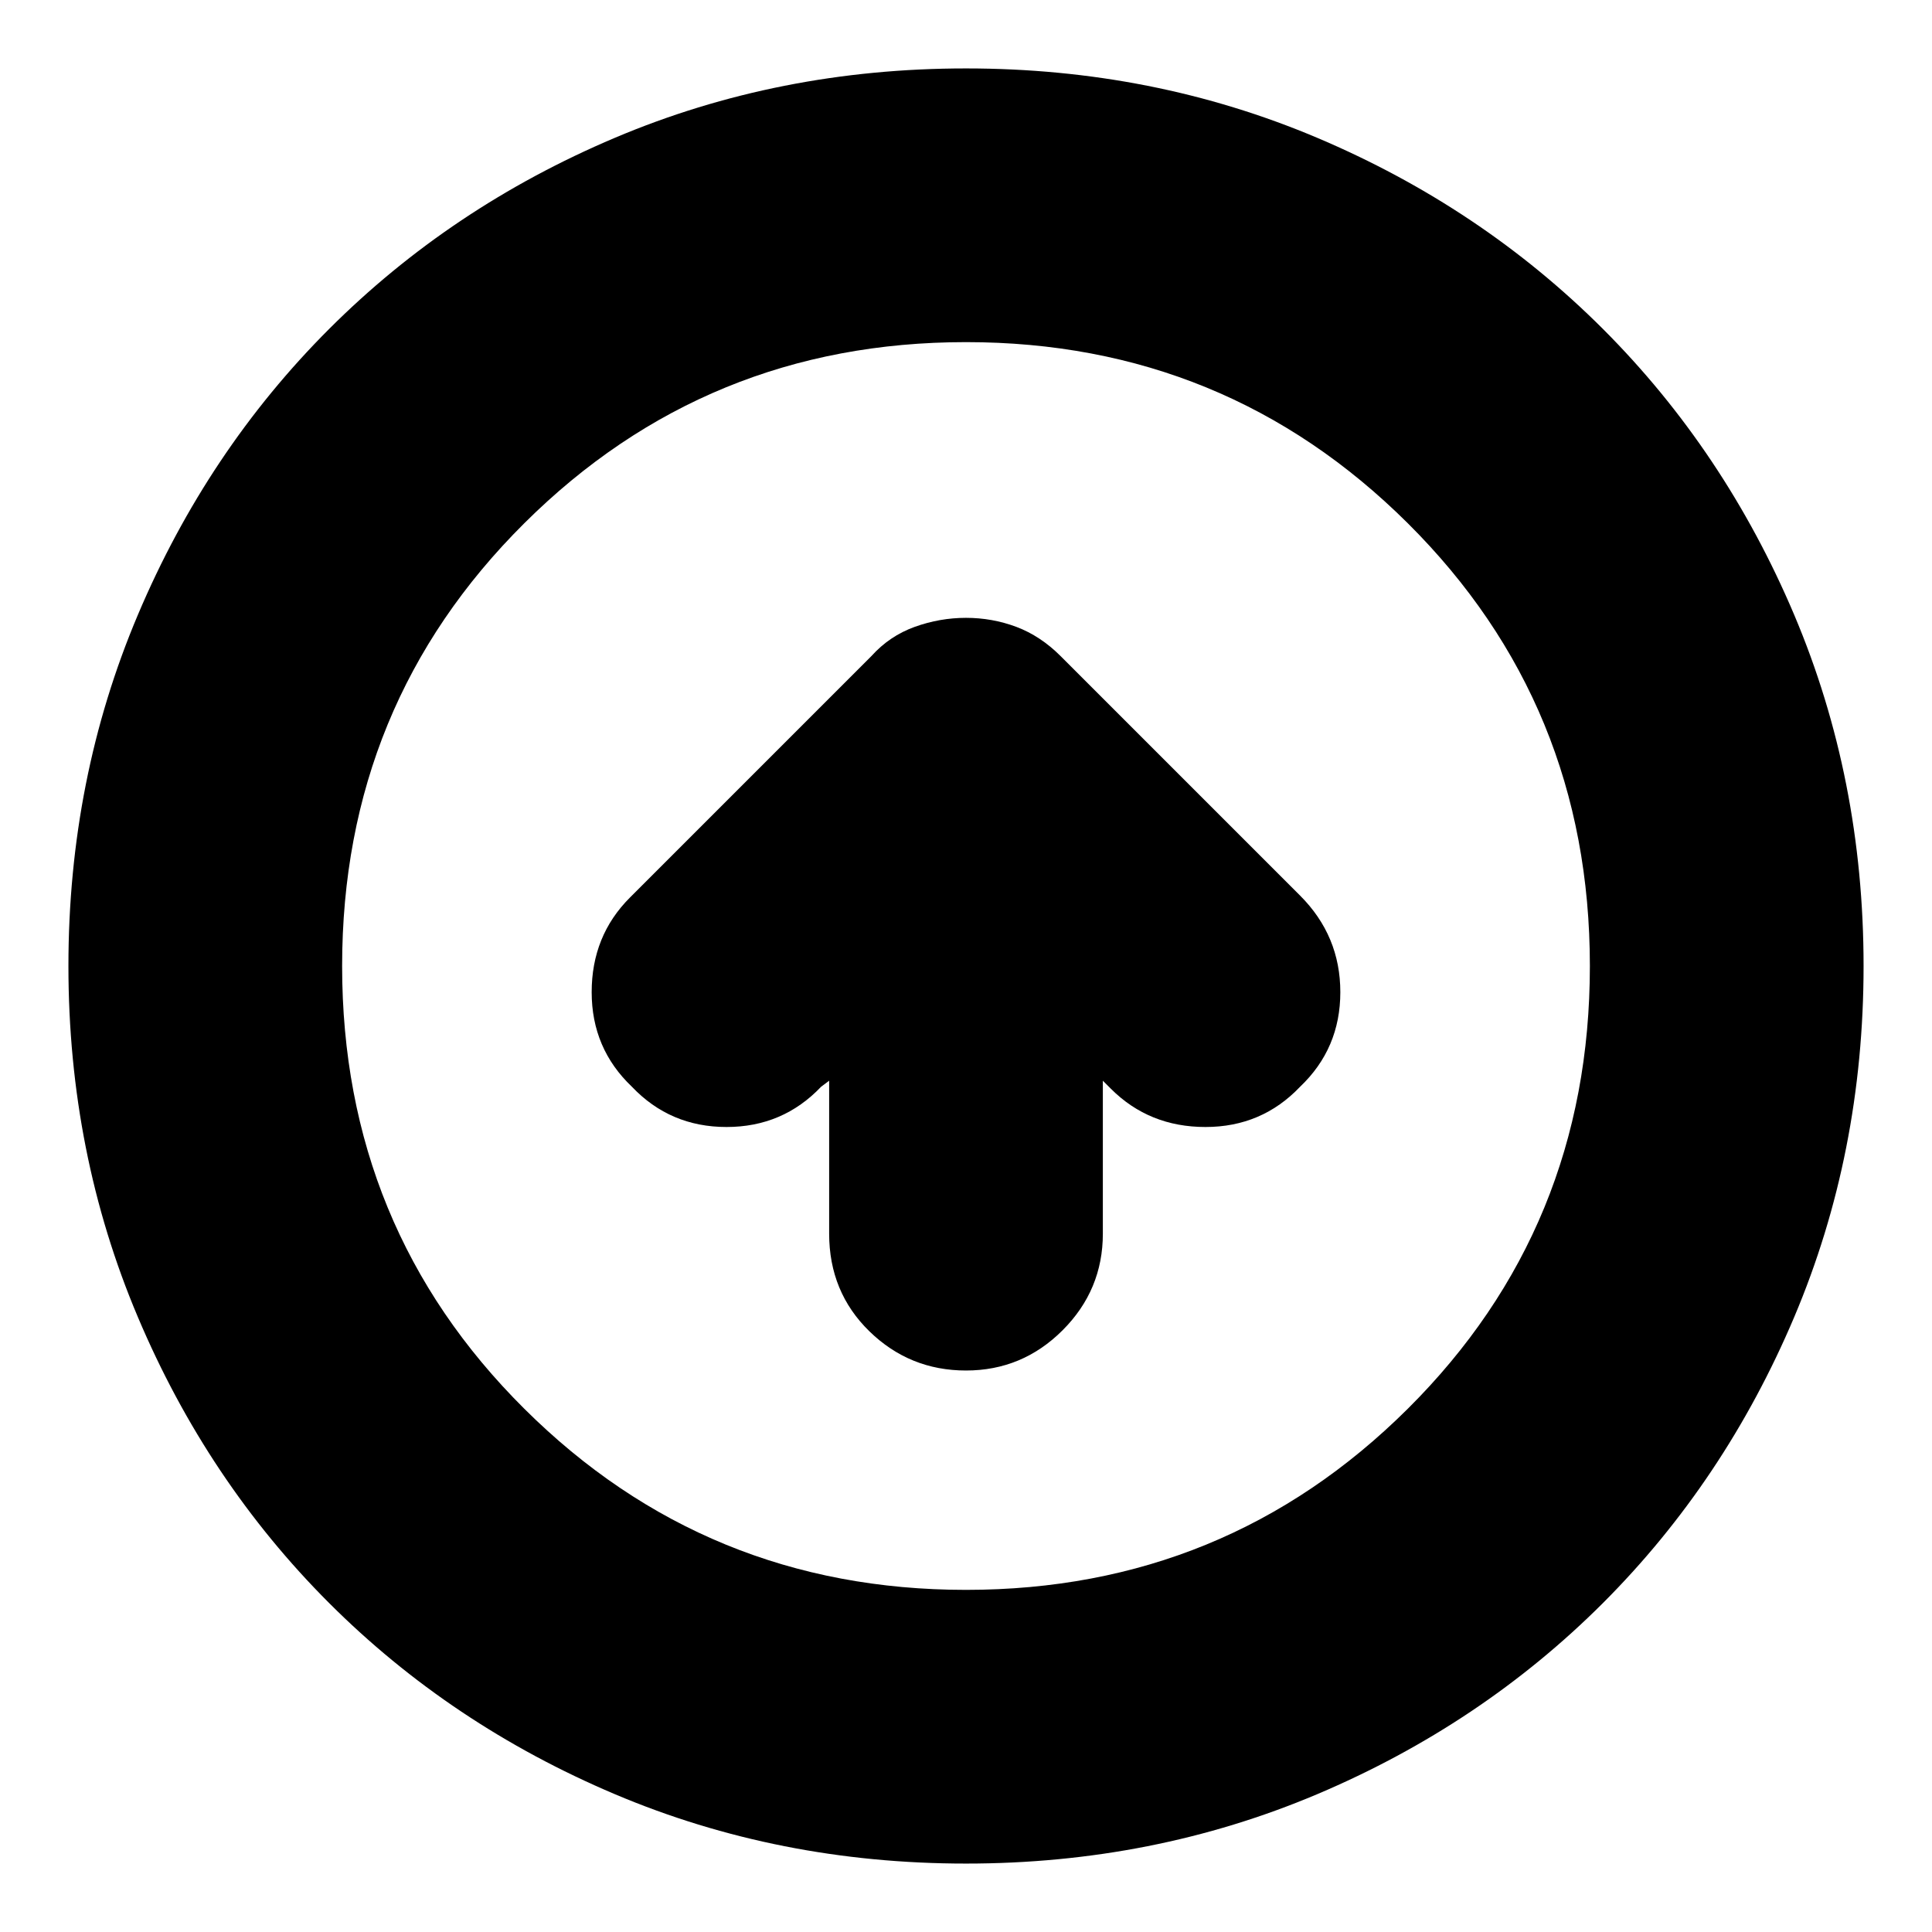 <svg xmlns="http://www.w3.org/2000/svg" height="24" width="24"><path d="M12 17.025Q12.7 17.025 13.2 16.525Q13.7 16.025 13.7 15.325V13.425L13.8 13.525Q14.275 14 14.975 14Q15.675 14 16.15 13.5Q16.65 13.025 16.65 12.325Q16.65 11.625 16.15 11.125L13.175 8.15Q12.925 7.9 12.625 7.787Q12.325 7.675 12 7.675Q11.675 7.675 11.363 7.787Q11.05 7.9 10.825 8.15L7.825 11.15Q7.35 11.625 7.35 12.325Q7.35 13.025 7.85 13.5Q8.325 14 9.025 14Q9.725 14 10.2 13.5L10.3 13.425V15.325Q10.3 16.05 10.8 16.538Q11.3 17.025 12 17.025ZM12 23.15Q9.675 23.15 7.638 22.288Q5.6 21.425 4.088 19.913Q2.575 18.4 1.713 16.362Q0.85 14.325 0.85 12Q0.85 9.675 1.713 7.637Q2.575 5.6 4.088 4.087Q5.6 2.575 7.638 1.712Q9.675 0.85 12 0.85Q14.325 0.85 16.363 1.712Q18.4 2.575 19.913 4.087Q21.425 5.6 22.288 7.637Q23.15 9.675 23.15 12Q23.15 14.325 22.288 16.362Q21.425 18.4 19.913 19.913Q18.4 21.425 16.363 22.288Q14.325 23.15 12 23.15ZM12 19.75Q15.225 19.75 17.488 17.5Q19.75 15.25 19.75 12Q19.75 8.75 17.488 6.5Q15.225 4.25 12 4.25Q8.775 4.25 6.513 6.5Q4.25 8.75 4.25 12Q4.25 15.25 6.513 17.5Q8.775 19.75 12 19.75ZM12 12Q12 12 12 12Q12 12 12 12Q12 12 12 12Q12 12 12 12Q12 12 12 12Q12 12 12 12Q12 12 12 12Q12 12 12 12Z"/></svg>